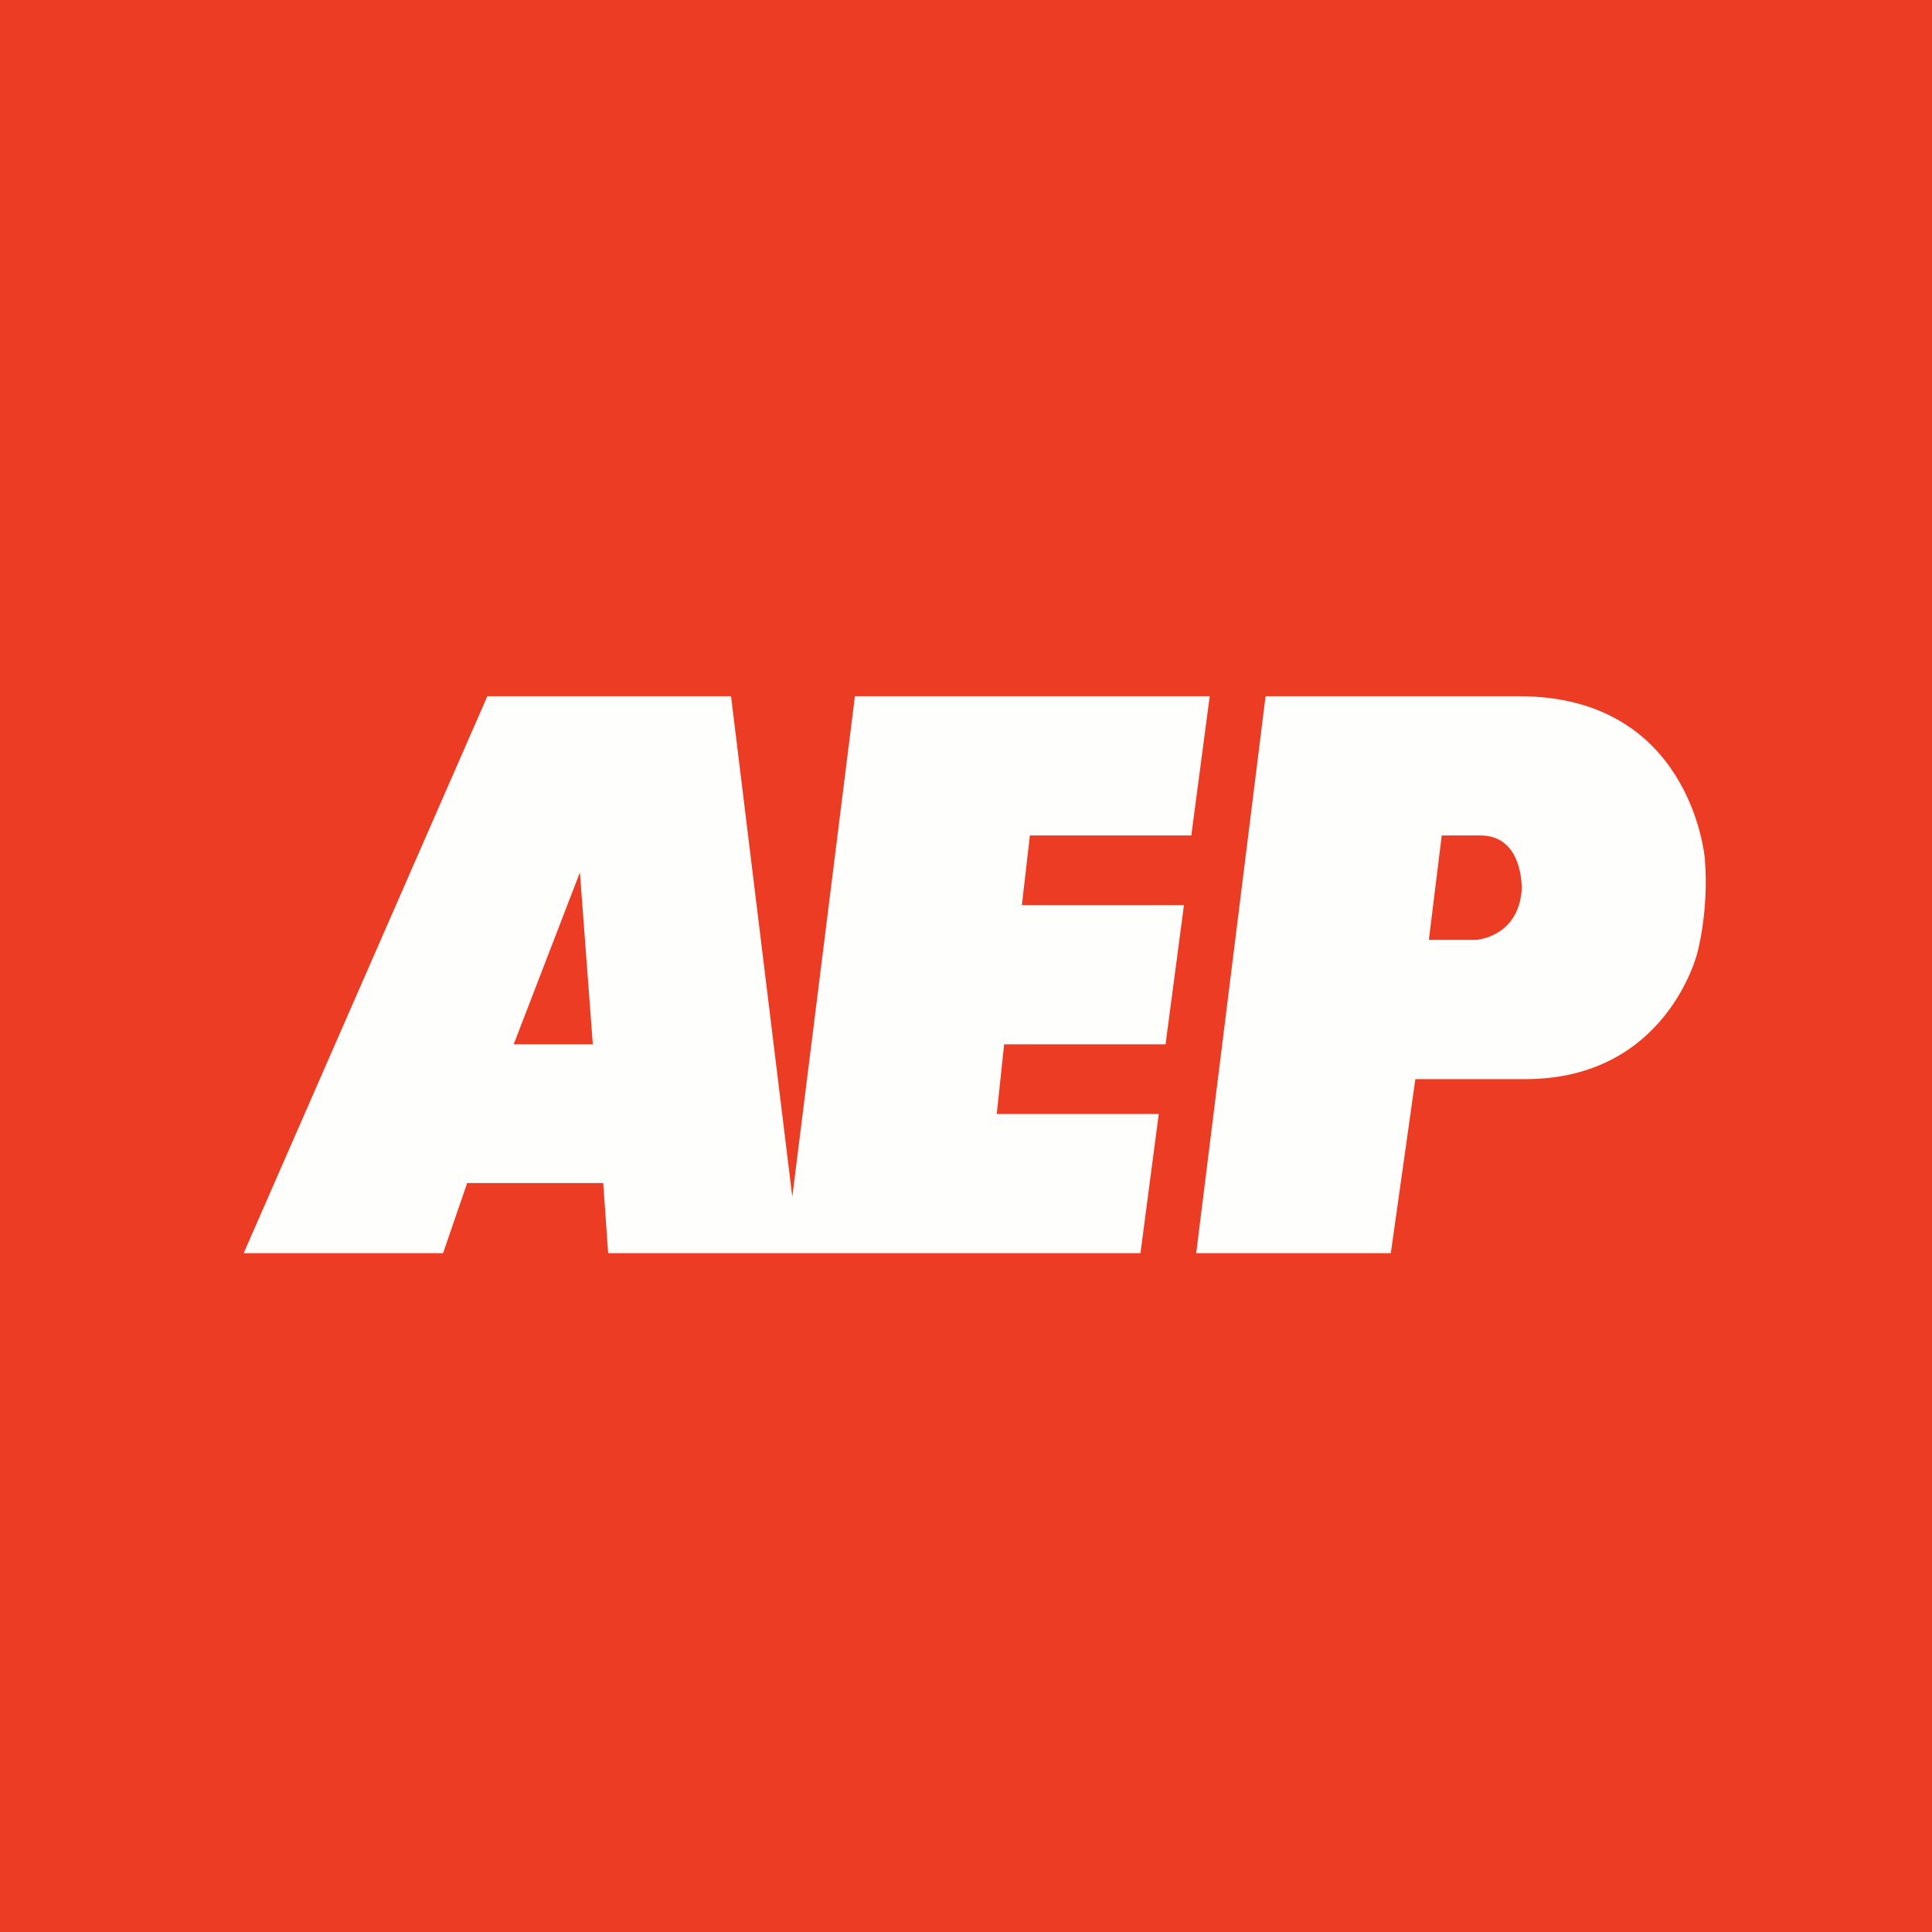 <?xml version="1.0" encoding="UTF-8"?>
<!-- generated by Finnhub -->
<svg viewBox="0 0 55.5 55.5" xmlns="http://www.w3.org/2000/svg">
<path d="M 0,0 H 55.5 V 55.5 H 0 Z" fill="rgb(236, 61, 36)"/>
<path d="M 13.405,33.985 H 17.329 L 17.471,36 H 32.761 L 33.287,32 H 28.633 L 28.845,30 H 33.482 L 34.011,26 H 29.355 L 29.585,24 H 34.222 L 34.751,20 H 24.559 L 22.76,34.381 L 21,20.001 H 14 L 7,36 H 12.727 L 13.415,34 Z M 14.755,30 H 17.03 L 16.659,25.06 L 14.756,30 Z M 39.953,36 H 34.363 L 36.356,20 H 43.638 C 48.532,20 48.964,24.538 48.975,24.674 C 49.095,26.196 48.753,27.392 48.753,27.392 S 47.87,31 43.815,31 H 40.658 L 39.953,36 Z M 41.416,24 L 41.046,27 H 42.405 S 43.598,26.928 43.712,25.588 C 43.723,25.458 43.739,24 42.528,24 H 41.416 Z" fill="rgb(254, 254, 253)" fill-rule="evenodd"/>
</svg>

